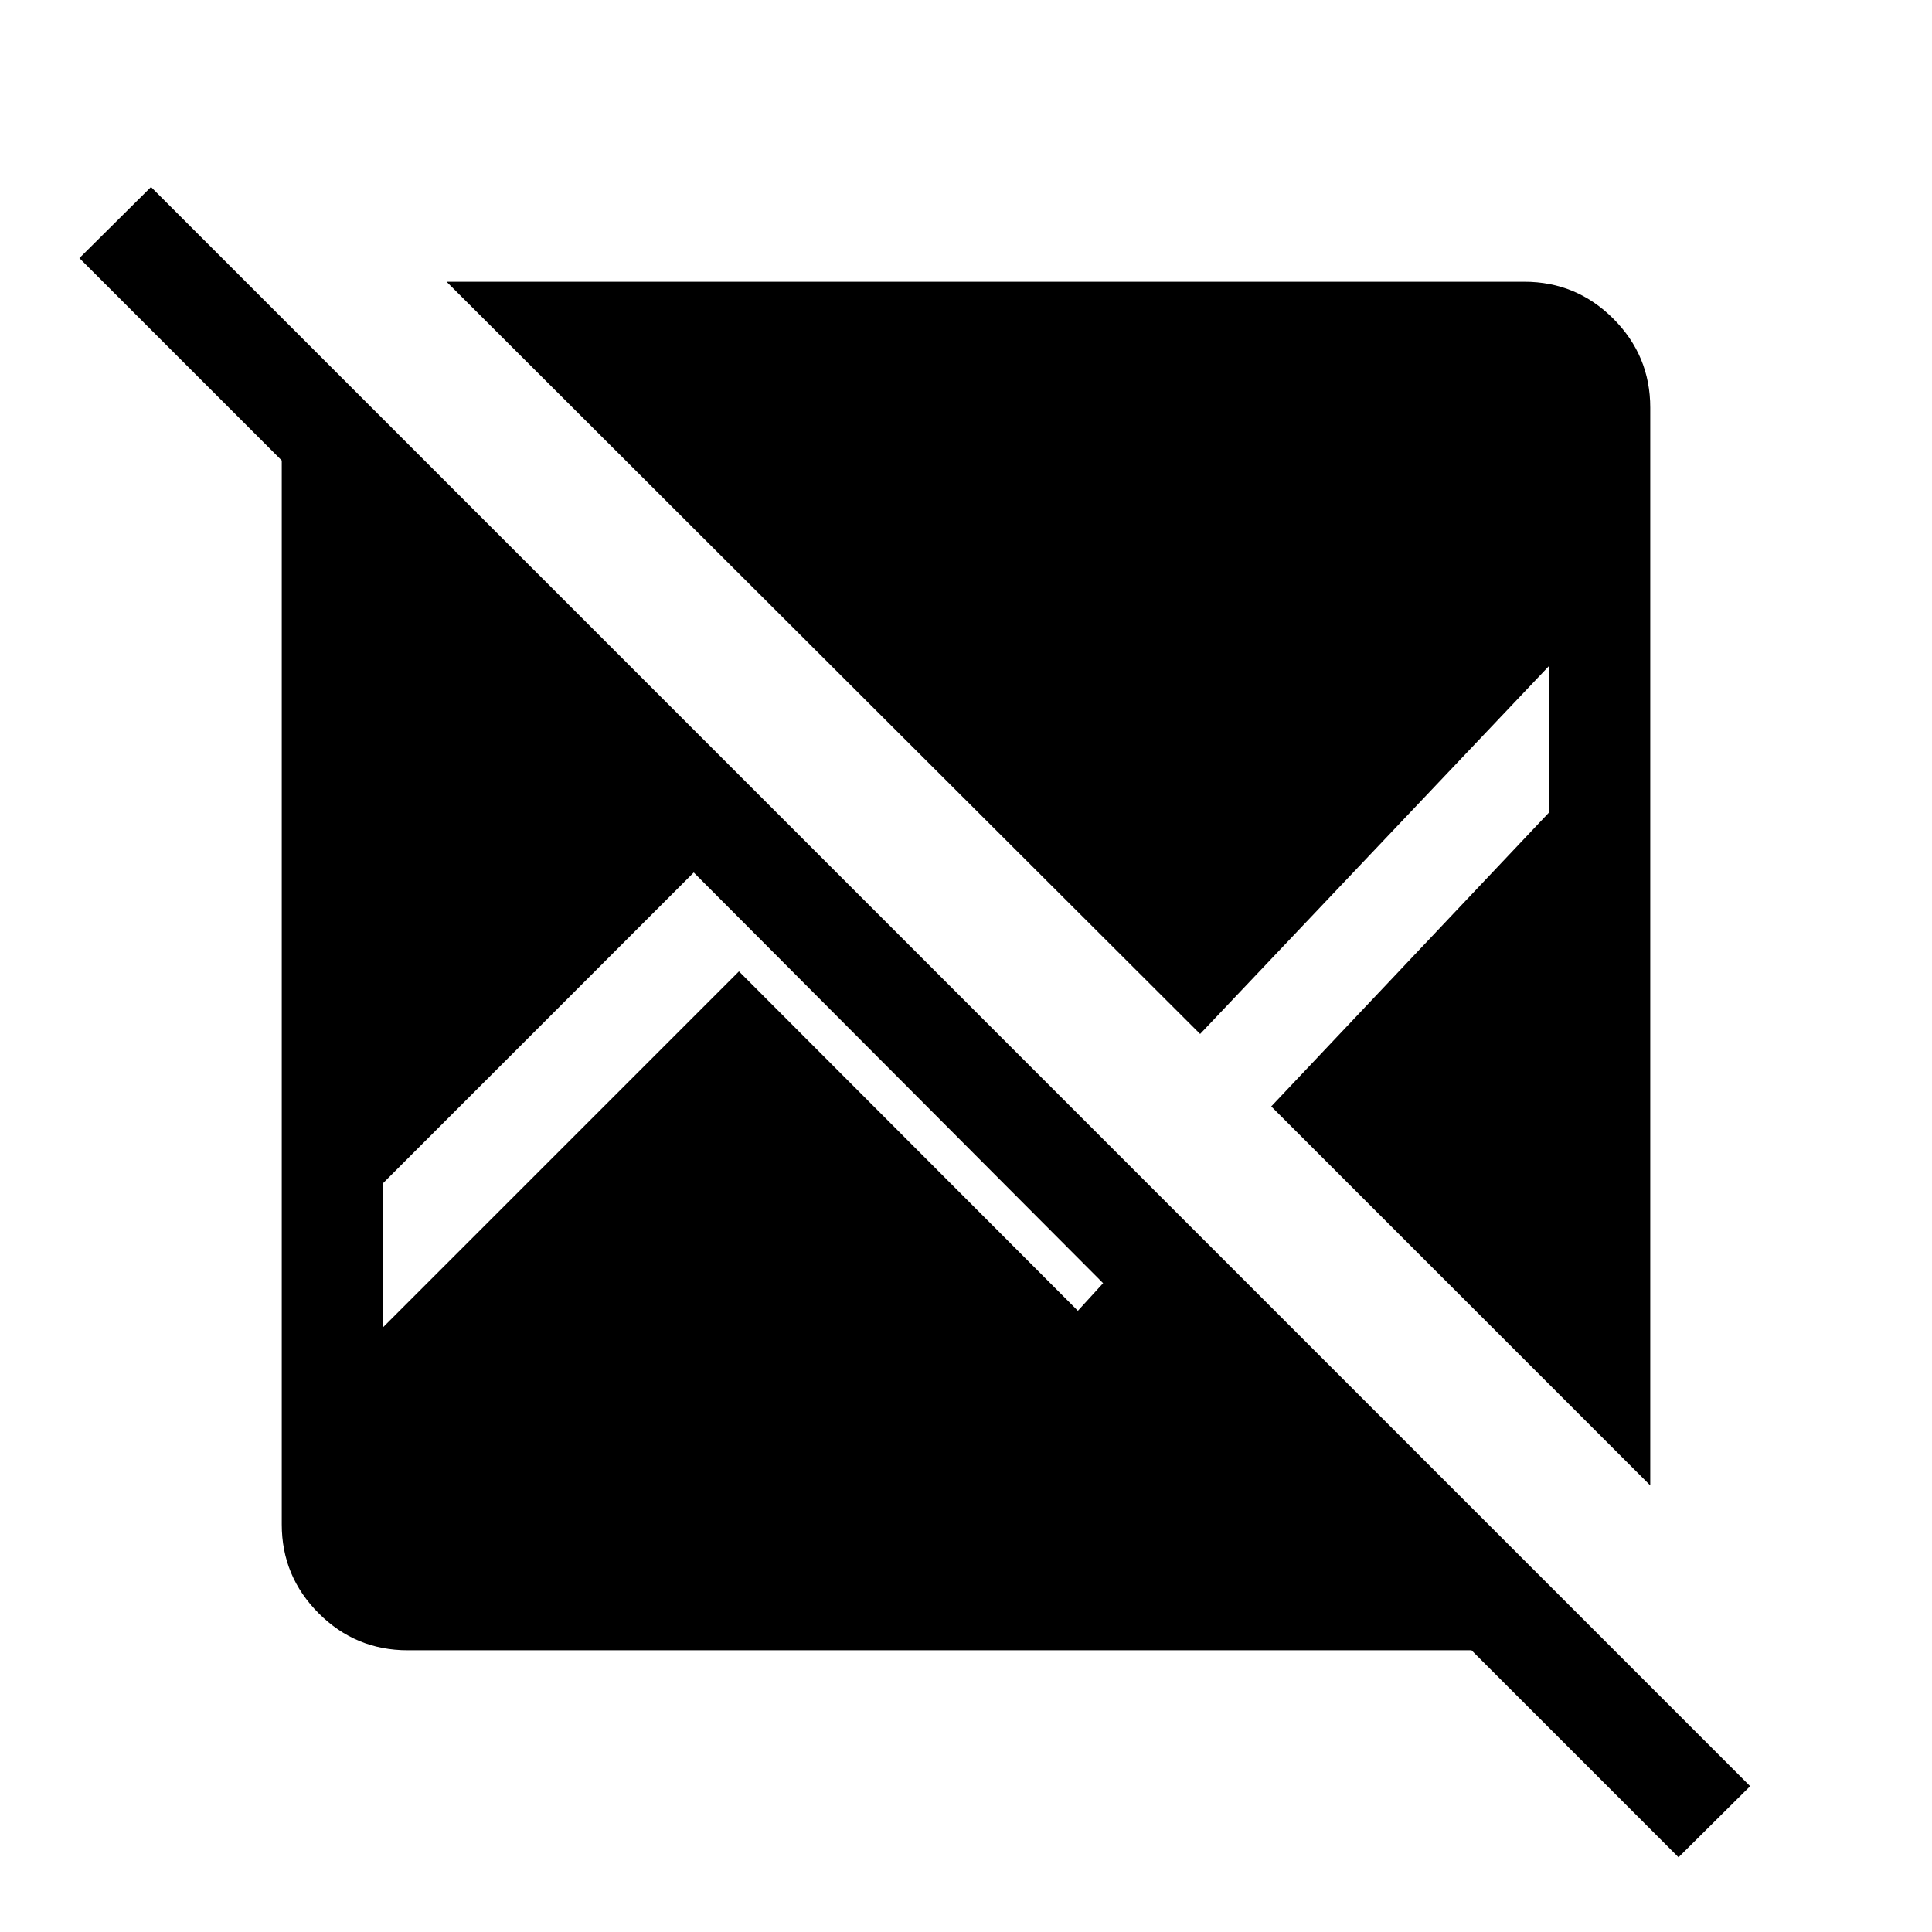 <svg xmlns="http://www.w3.org/2000/svg" height="40" viewBox="0 -960 960 960" width="40"><path d="M834.05-37.13 731.18-140H202.56q-25.84 0-44.2-18.36Q140-176.72 140-202.56v-528.62L39.44-831.74l35.59-35.34L869.64-72.46l-35.59 35.33ZM820-221.9 631.67-410.23l138.07-146.08v-72.82l-173.41 182.9L221.9-820h535.54q25.84 0 44.2 18.36Q820-783.28 820-757.44v535.54Zm-629.74-78.51 176.92-176.92 168.41 168.66 12.54-13.72-203.41-204.07L190.26-372v71.59Z"/></svg>
